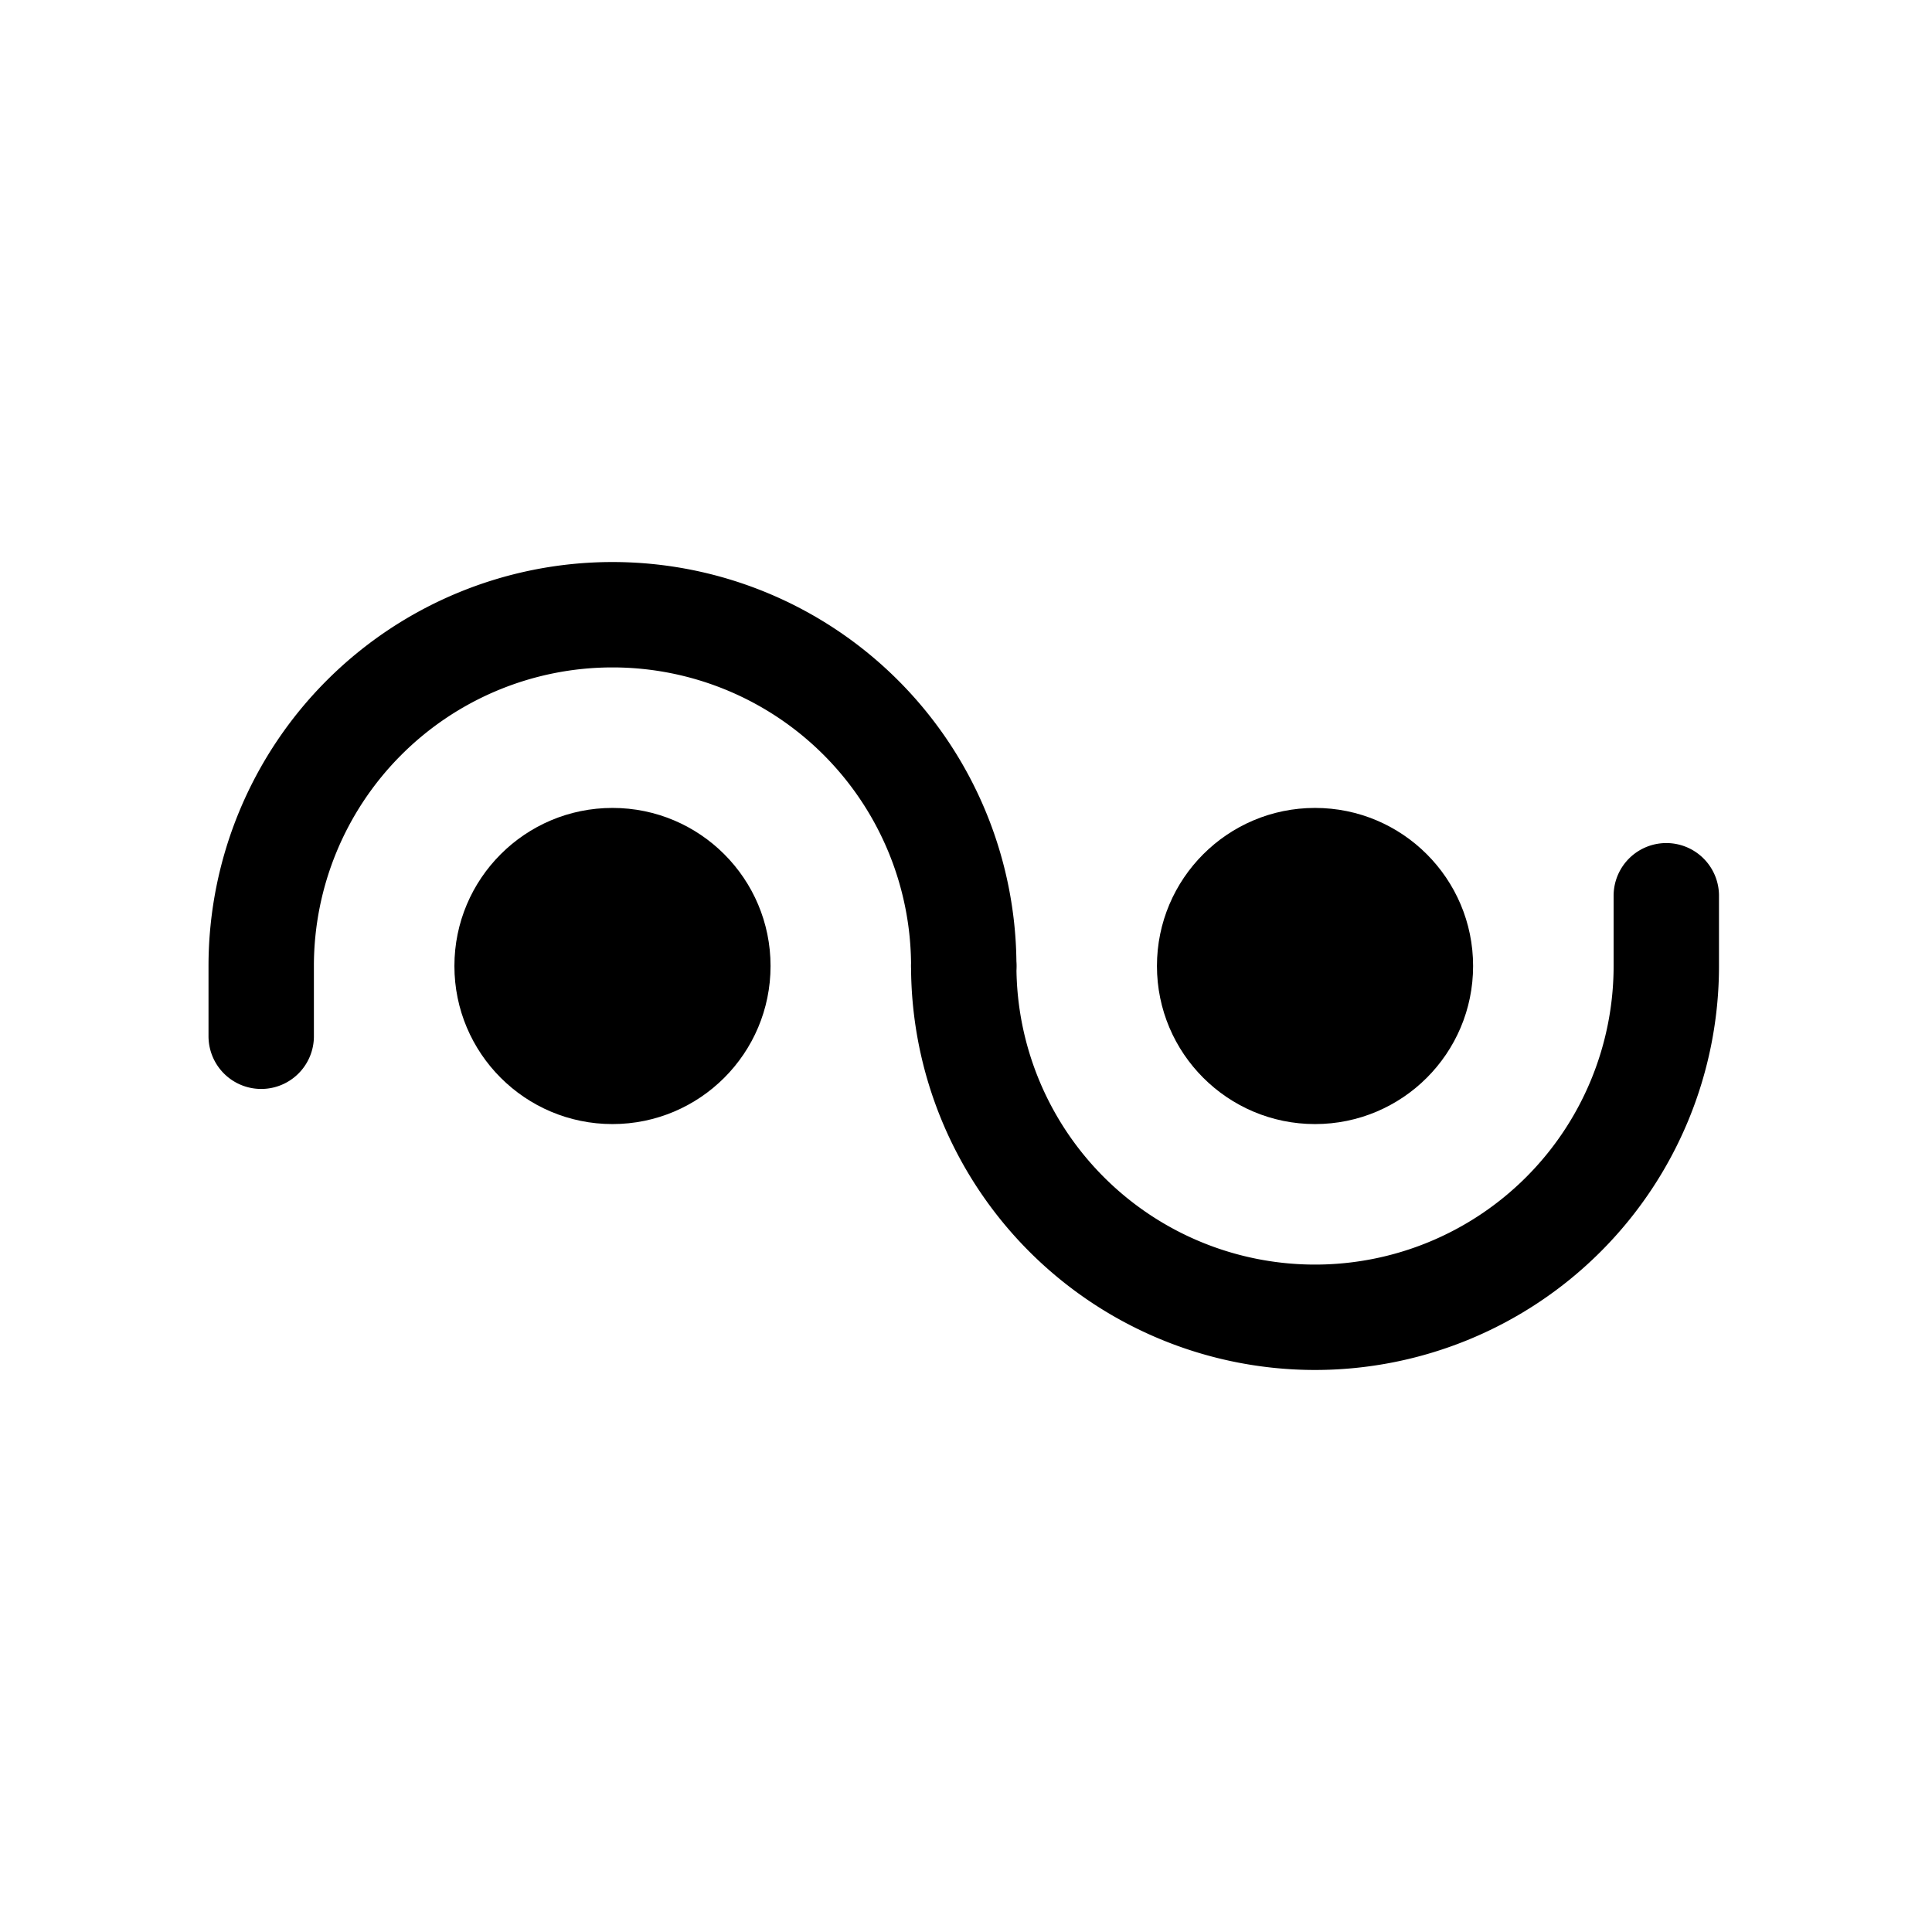 <?xml version="1.0" encoding="UTF-8" standalone="no"?>
<svg
   xmlns:dc="http://purl.org/dc/elements/1.1/"
   xmlns:cc="http://creativecommons.org/ns#"
   xmlns:rdf="http://www.w3.org/1999/02/22-rdf-syntax-ns#"
   xmlns:svg="http://www.w3.org/2000/svg"
   xmlns="http://www.w3.org/2000/svg"
   xmlns:xlink="http://www.w3.org/1999/xlink"
   xmlns:sodipodi="http://sodipodi.sourceforge.net/DTD/sodipodi-0.dtd"
   xmlns:inkscape="http://www.inkscape.org/namespaces/inkscape"
   version="1.1"
   width="55"
   height="55"
   viewBox="0 0 55 55"
   id="svg3786"
   inkscape:version="0.48.4 r9939"
   sodipodi:docname="ww 68.svg">
  <defs
     id="defs12">
    <marker
       refX="0"
       refY="0"
       orient="auto"
       id="TriangleOutS"
       style="overflow:visible">
      <path
         inkscape:connector-curvature="0"
         d="m 5.77,0 -8.65,5 0,-10 8.65,5 z"
         transform="scale(0.2,0.2)"
         id="path4022"
         style="fill-rule:evenodd;stroke:#000000;stroke-width:1pt;marker-start:none" />
    </marker>
  </defs>
  <sodipodi:namedview
     pagecolor="#ffffff"
     bordercolor="#666666"
     borderopacity="1"
     objecttolerance="10"
     gridtolerance="10"
     guidetolerance="10"
     inkscape:pageopacity="0"
     inkscape:pageshadow="2"
     inkscape:window-width="675"
     inkscape:window-height="480"
     id="namedview10"
     showgrid="false"
     inkscape:zoom="4.2909091"
     inkscape:cx="27.435539"
     inkscape:cy="27.5"
     inkscape:window-x="691"
     inkscape:window-y="69"
     inkscape:window-maximized="0"
     inkscape:current-layer="svg3786" />
  <title
     id="title3">Total cloud cover: 0 zero</title>
  <desc
     id="desc5">WMO international weather symbol: Total cloud cover: 0 zero</desc>
  <g
     transform="translate(27.436,27.5)"
     id="g3577">
    <g
       id="half">
      <circle
         sodipodi:ry="4.5"
         sodipodi:rx="4.5"
         sodipodi:cy="0"
         sodipodi:cx="10"
         d="M 14.5,0 C 14.5,2.485 12.485,4.5 10,4.5 7.515,4.5 5.5,2.485 5.5,0 c 0,-2.485 2.015,-4.5 4.5,-4.5 2.485,0 4.5,2.015 4.5,4.5 z"
         style="fill:#000000"
         id="circle6"
         r="4.5"
         cy="0"
         cx="10" />
      <path
         inkscape:connector-curvature="0"
         style="fill:none;stroke:#000000;stroke-width:3;stroke-linecap:round"
         id="arc"
         d="M 0,0 A 10,10 0 0 0 20,0 V -2" />
    </g>
    <use
       xlink:href="#half"
       height="1"
       width="1"
       y="0"
       x="0"
       id="use9"
       transform="scale(-1,-1)" />
  </g>
</svg>
